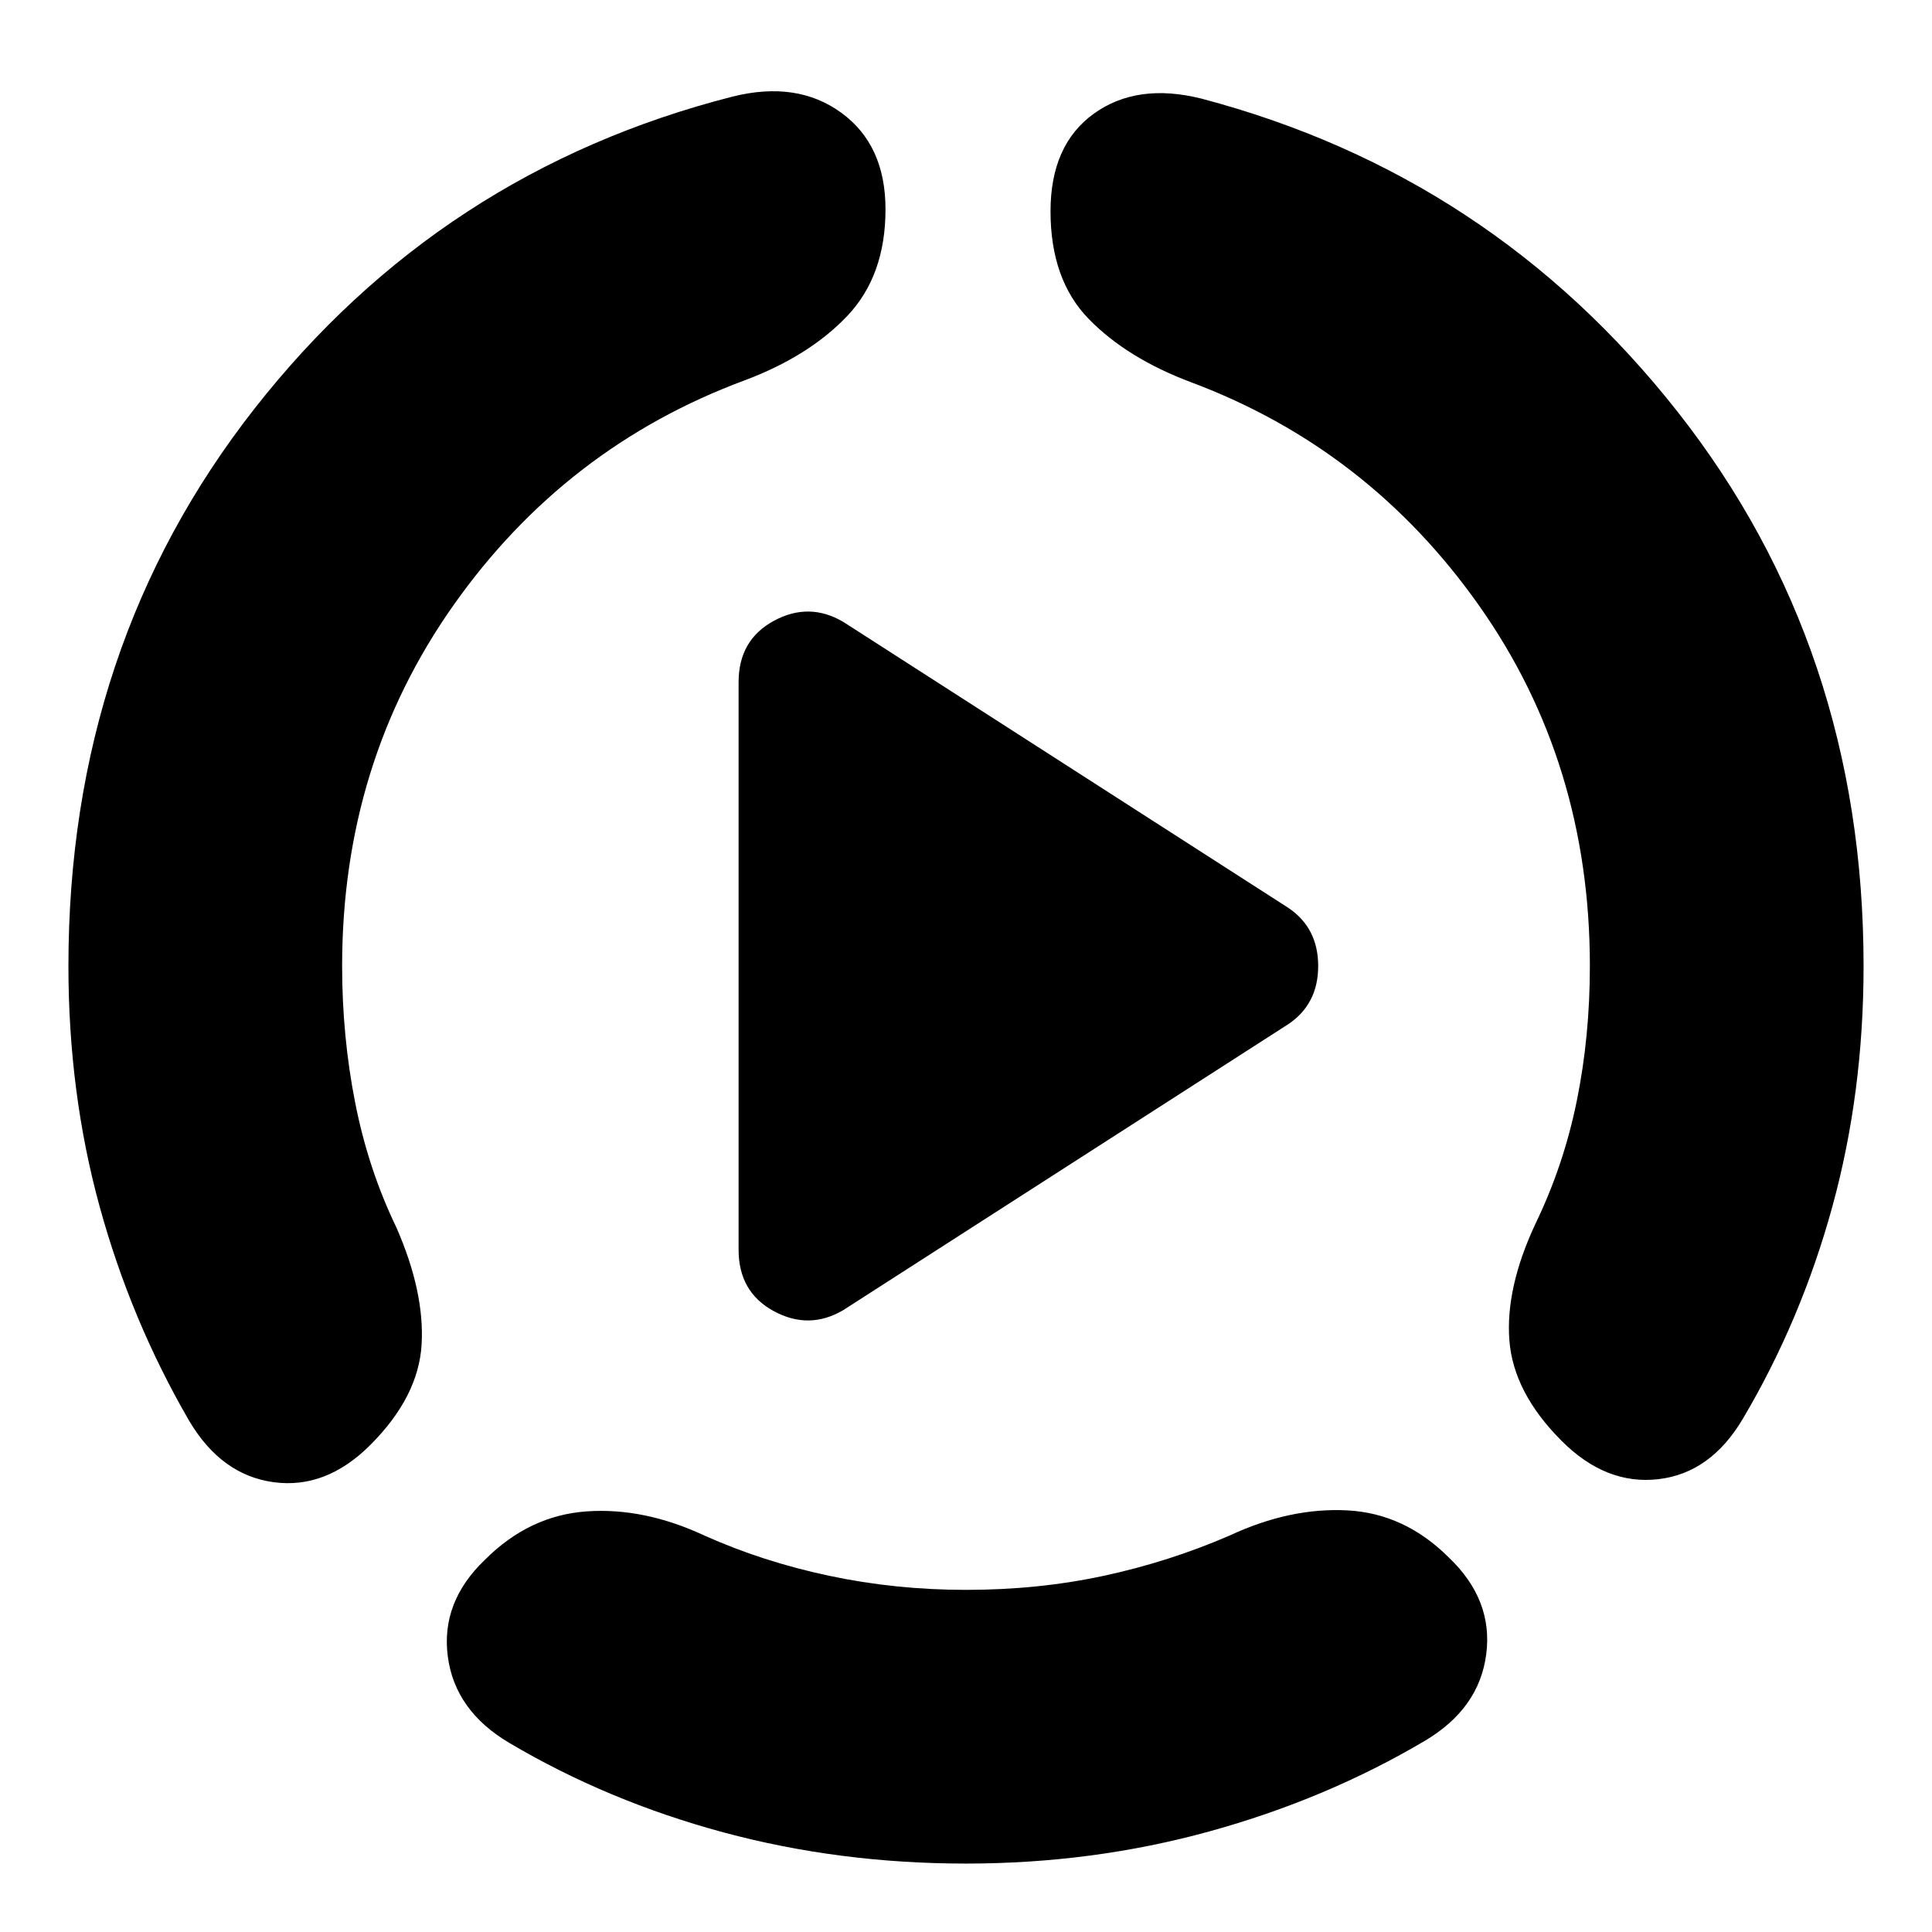 <svg xmlns="http://www.w3.org/2000/svg" height="24" viewBox="0 -960 960 960" width="24"><path d="M34-480q0-159 92.5-277T364-912q32-8 54 8t22 48q0 33-19 53t-51 32q-89 33-144.5 111.5T170-480q0 35 6.5 68t20.5 62q14 32 12.5 58T184-242q-22 22-48 18.5T94-254q-29-50-44.5-106.5T34-480ZM480-34q-63 0-120.5-15.5T253-94q-27-16-30.5-43t18.5-48q22-22 50.5-24t58.5 12q29 13 62 20t68 7q36 0 68.5-7t62.5-20q30-14 58.5-12.5T720-186q22 21 18.5 48T708-95q-49 29-107 45T480-34Zm446-446q0 63-15.5 119.5T866-255q-16 27-42 30t-48-19q-24-24-26-50t13-58q14-29 20.5-61t6.5-67q0-101-55-179T592-770q-32-12-51-31.5T522-855q0-33 21.5-48.5T597-911q144 38 236.5 155.5T926-480ZM367-339v-282q0-21 17.5-30.5t34.5.5l221 142q15 10 15 29t-15 29L419-309q-17 10-34.5.5T367-339Z"/></svg>